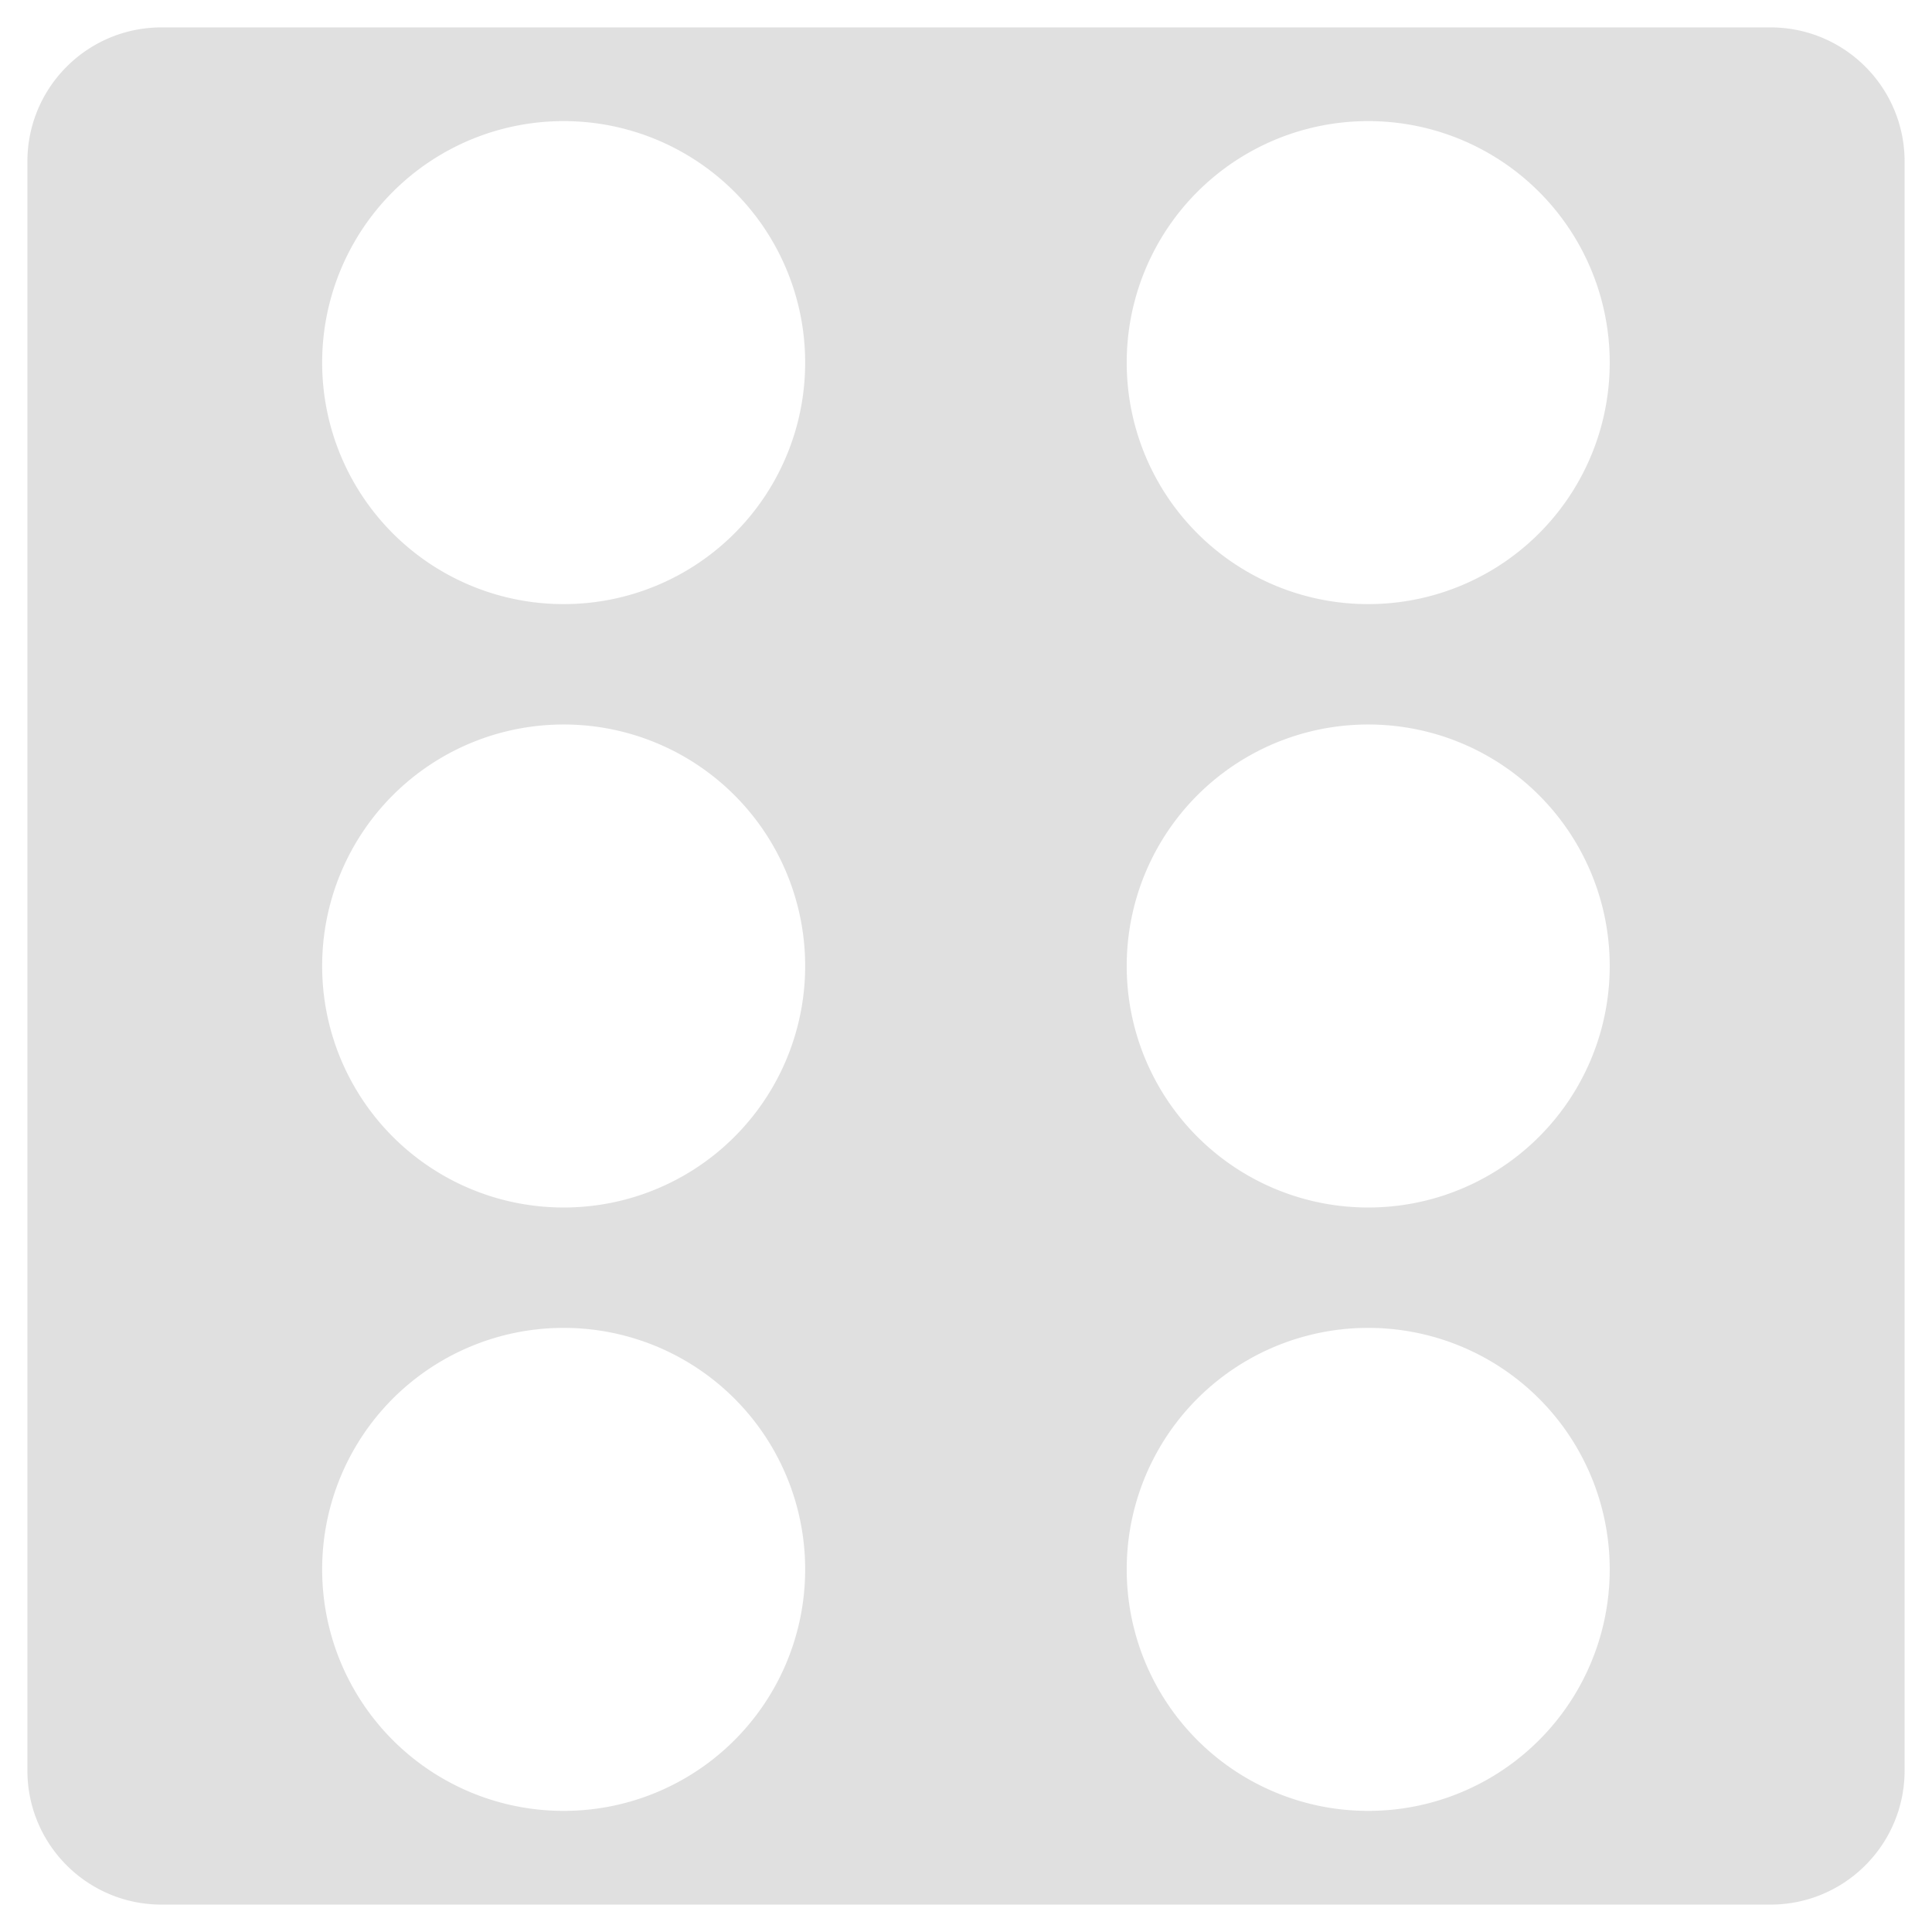 <svg xmlns="http://www.w3.org/2000/svg" width="16" height="16" viewBox="0 0 16 16"><path fill="#e0e0e0" fill-opacity=".996" stroke-width="1.11" d="m1.337.227c-.613 0-1.11.497-1.11 1.11v13.326c0 .613.497 1.11 1.11 1.11h13.326c.613 0 1.11-.497 1.11-1.11v-13.326c0-.613-.497-1.11-1.11-1.11zm3.331.776a1.999 1.999 0 0 1 2 2 1.999 1.999 0 0 1 -2 2 1.999 1.999 0 0 1 -2-2 1.999 1.999 0 0 1 2-2zm6.663 0a1.999 1.999 0 0 1 2 2 1.999 1.999 0 0 1 -2 2 1.999 1.999 0 0 1 -2-2 1.999 1.999 0 0 1 2-2zm-6.663 4.997a1.999 1.999 0 0 1 2 2 1.999 1.999 0 0 1 -2 2 1.999 1.999 0 0 1 -2-2 1.999 1.999 0 0 1 2-2zm6.663 0a1.999 1.999 0 0 1 2 2 1.999 1.999 0 0 1 -2 2 1.999 1.999 0 0 1 -2-2 1.999 1.999 0 0 1 2-2zm-6.663 4.997a1.999 1.999 0 0 1 2 2 1.999 1.999 0 0 1 -2 2 1.999 1.999 0 0 1 -2-2 1.999 1.999 0 0 1 2-2zm6.663 0a1.999 1.999 0 0 1 2 2 1.999 1.999 0 0 1 -2 2 1.999 1.999 0 0 1 -2-2 1.999 1.999 0 0 1 2-2z"/><circle fill="red" fill-rule="evenodd"/></svg>